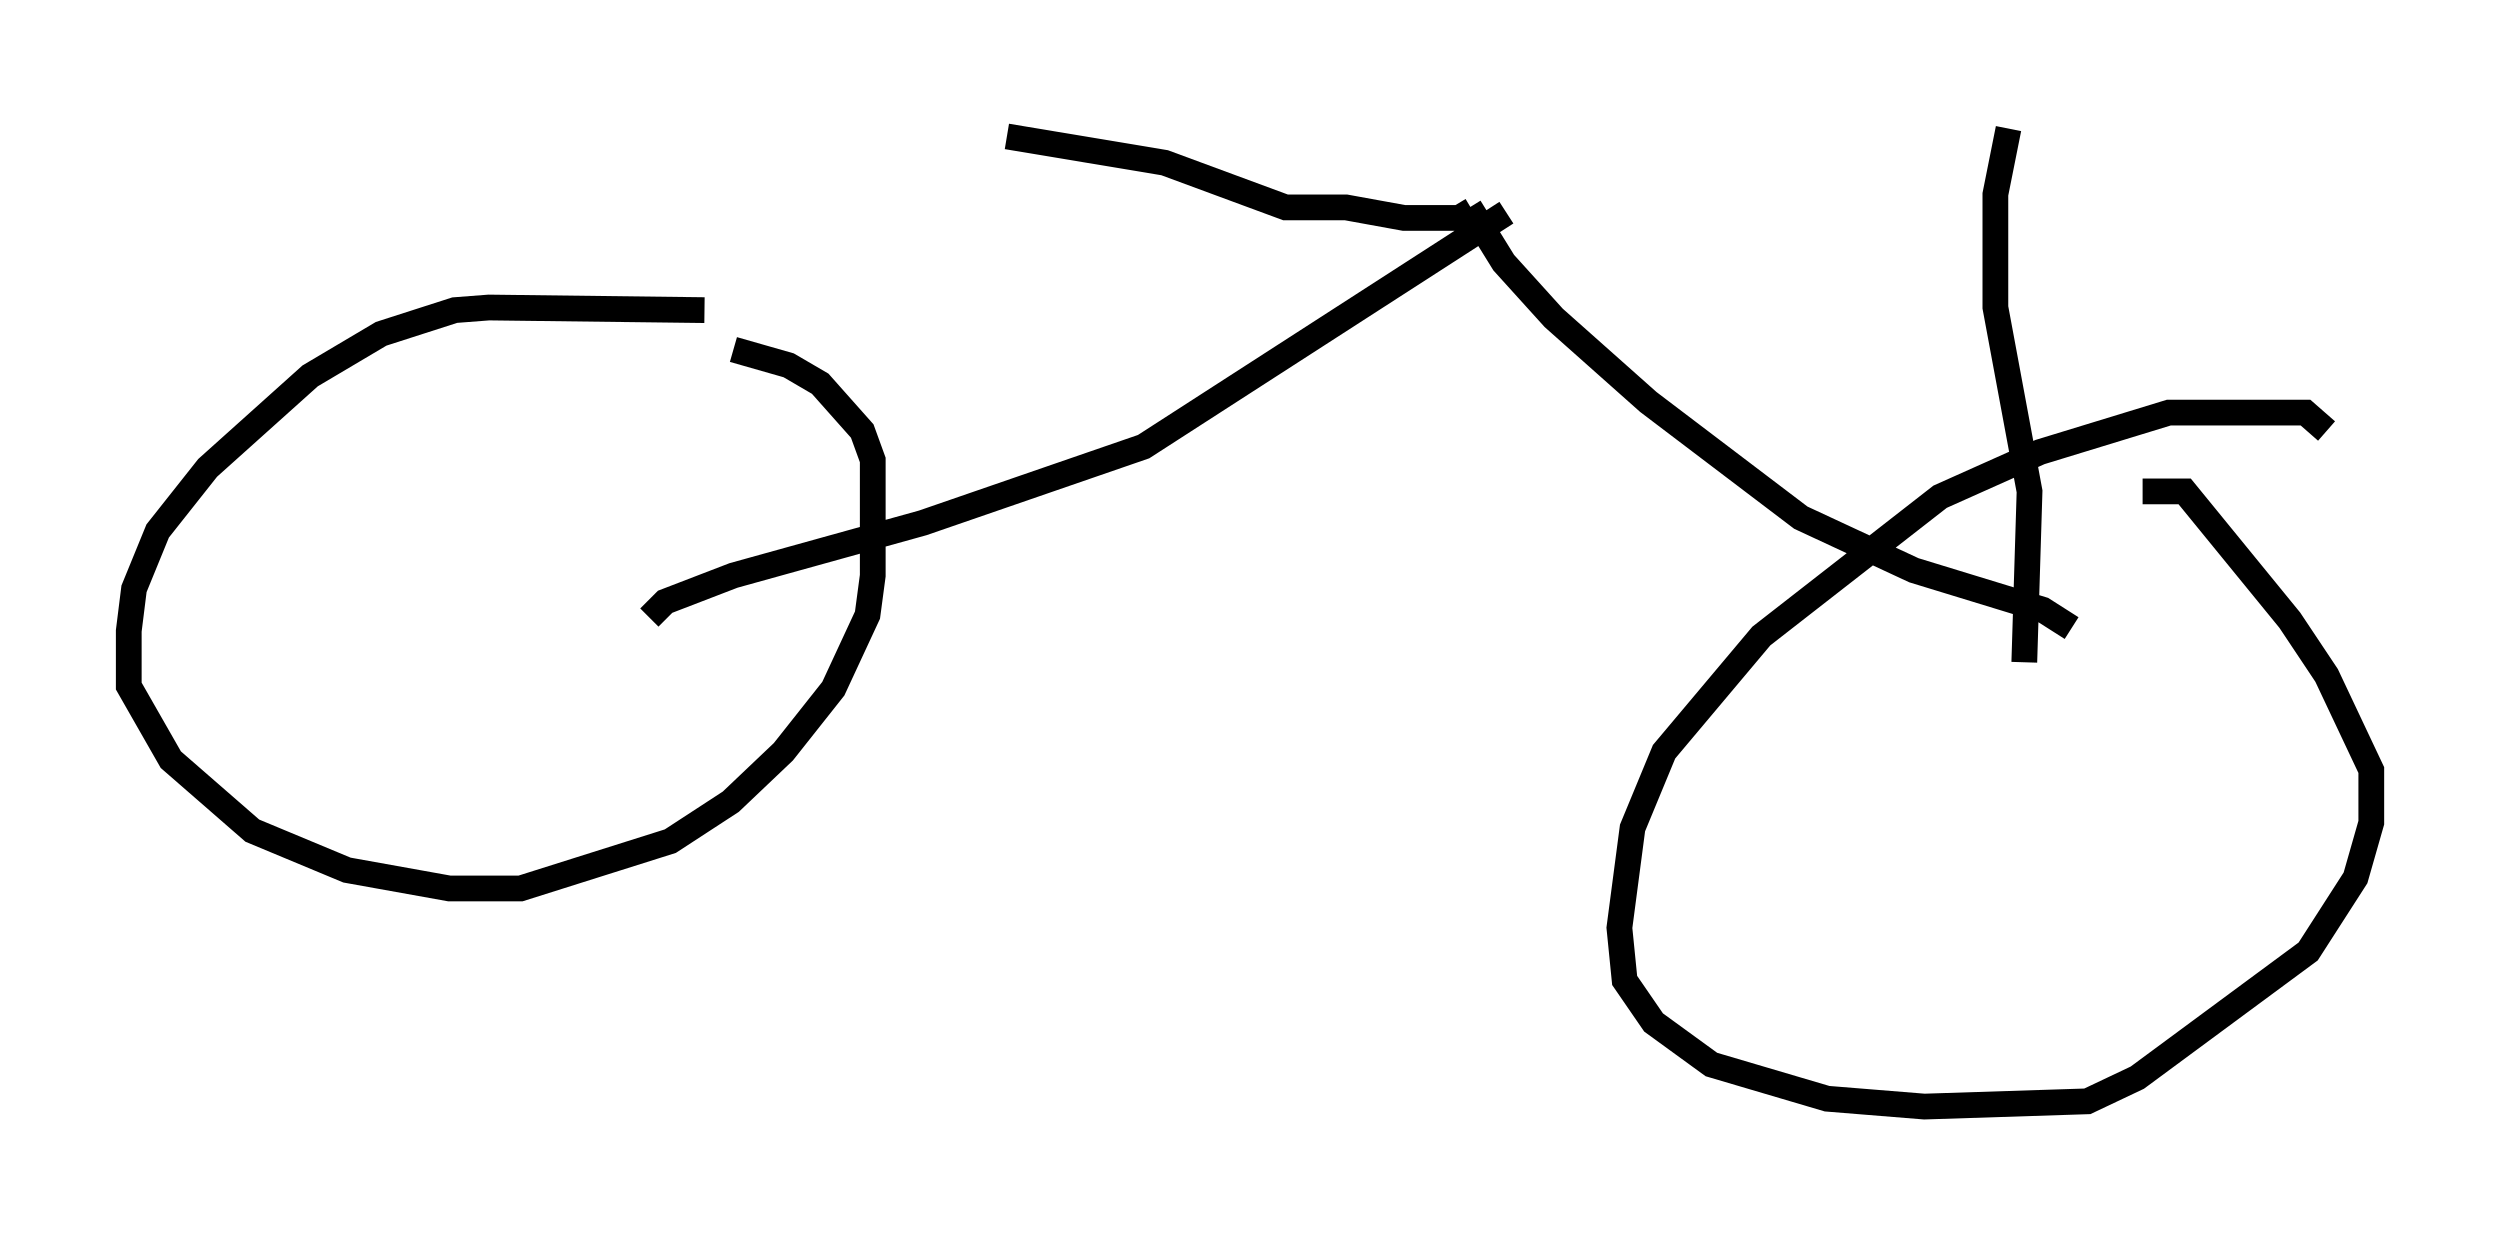 <?xml version="1.0" encoding="utf-8" ?>
<svg baseProfile="full" height="47.975" version="1.1" width="97.078" xmlns="http://www.w3.org/2000/svg" xmlns:ev="http://www.w3.org/2001/xml-events" xmlns:xlink="http://www.w3.org/1999/xlink"><defs /><rect fill="white" height="47.975" width="97.078" x="0" y="0" /><path d="M29.398, 12.758 m-2.042, -0.715 l-8.371, -0.102 -1.327, 0.102 l-2.858, 0.919 -2.756, 1.633 l-3.981, 3.573 -1.94, 2.45 l-0.919, 2.246 -0.204, 1.633 l0.0, 2.144 1.633, 2.858 l3.165, 2.756 3.675, 1.531 l3.981, 0.715 2.756, 0.0 l5.819, -1.838 2.348, -1.531 l2.042, -1.94 1.94, -2.45 l1.327, -2.858 0.204, -1.531 l0.0, -4.492 -0.408, -1.123 l-1.633, -1.838 -1.225, -0.715 l-2.144, -0.613 m61.863, 3.165 l-0.817, -0.715 -5.308, 0.0 l-5.002, 1.531 -3.879, 1.735 l-6.942, 5.41 -3.777, 4.492 l-1.225, 2.96 -0.51, 3.879 l0.204, 2.042 1.123, 1.633 l2.246, 1.633 4.492, 1.327 l3.777, 0.306 6.329, -0.204 l1.94, -0.919 6.635, -4.9 l1.838, -2.858 0.613, -2.144 l0.0, -2.042 -1.735, -3.675 l-1.429, -2.144 -4.083, -5.002 l-1.633, 0.0 m-4.594, 6.635 l0.204, -6.635 -1.327, -7.146 l0.0, -4.39 0.51, -2.552 m2.45, 19.396 l-1.123, -0.715 -5.002, -1.531 l-4.39, -2.042 -5.921, -4.492 l-3.675, -3.267 -1.94, -2.144 l-1.327, -2.144 m-31.85, 15.925 l0.613, -0.613 2.654, -1.021 l7.35, -2.042 8.575, -2.96 l14.088, -9.086 m-1.327, -0.102 l-0.51, 0.306 -2.144, 0.0 l-2.246, -0.408 -2.348, 0.0 l-4.696, -1.735 -6.125, -1.021 " fill="none" stroke="black" stroke-width="1" /></svg>